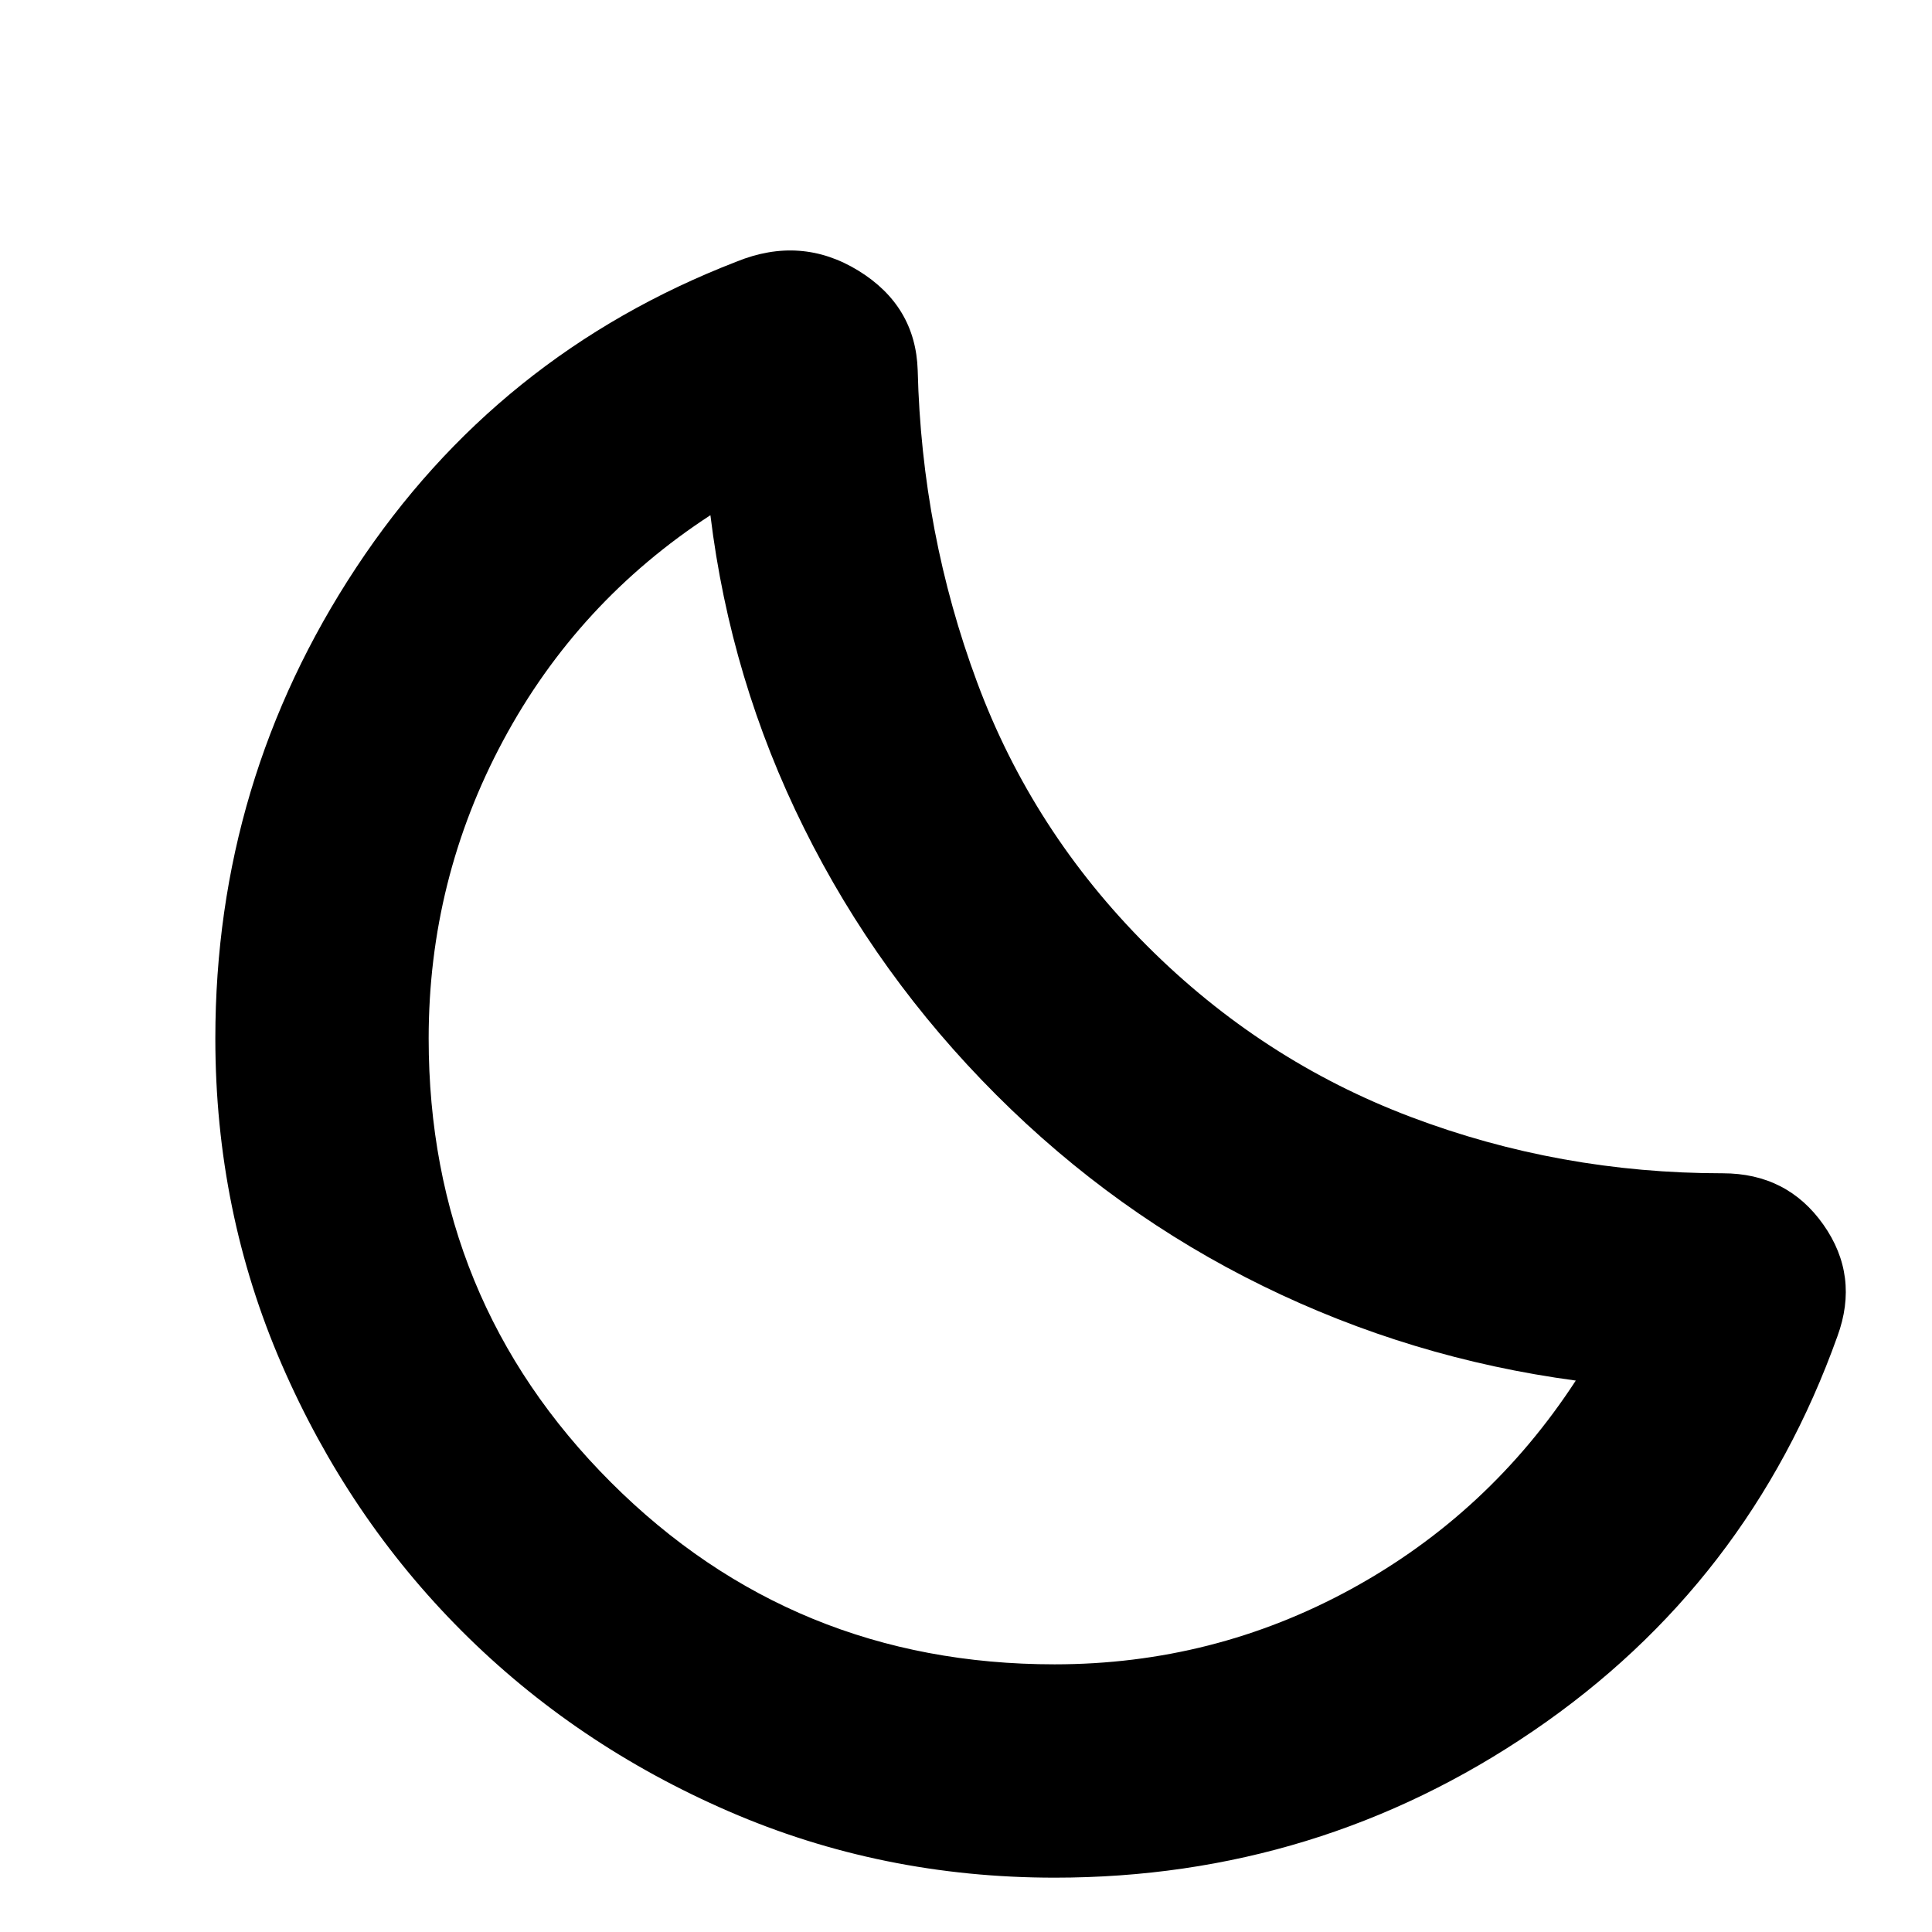 <svg xmlns="http://www.w3.org/2000/svg" height="24" width="24"><path d="M13.1 23.325q-2.15 0-4.05-.825t-3.312-2.237Q4.325 18.85 3.5 16.95q-.825-1.9-.825-4.05 0-3.2 1.75-5.85 1.75-2.65 4.725-3.8.8-.325 1.513.112.712.438.737 1.238.05 2.025.738 3.875.687 1.85 2.112 3.275 1.425 1.425 3.275 2.125 1.85.7 3.875.7.8 0 1.25.637.45.638.175 1.388-1.1 3.075-3.775 4.9-2.675 1.825-5.95 1.825Zm0-2.65q1.975 0 3.688-.937 1.712-.938 2.787-2.588-2.05-.275-3.887-1.175-1.838-.9-3.313-2.375t-2.387-3.313Q9.075 8.45 8.825 6.4 7.175 7.475 6.25 9.2q-.925 1.725-.925 3.7 0 3.25 2.263 5.513 2.262 2.262 5.512 2.262Zm-.725-7.075Z"/></svg>